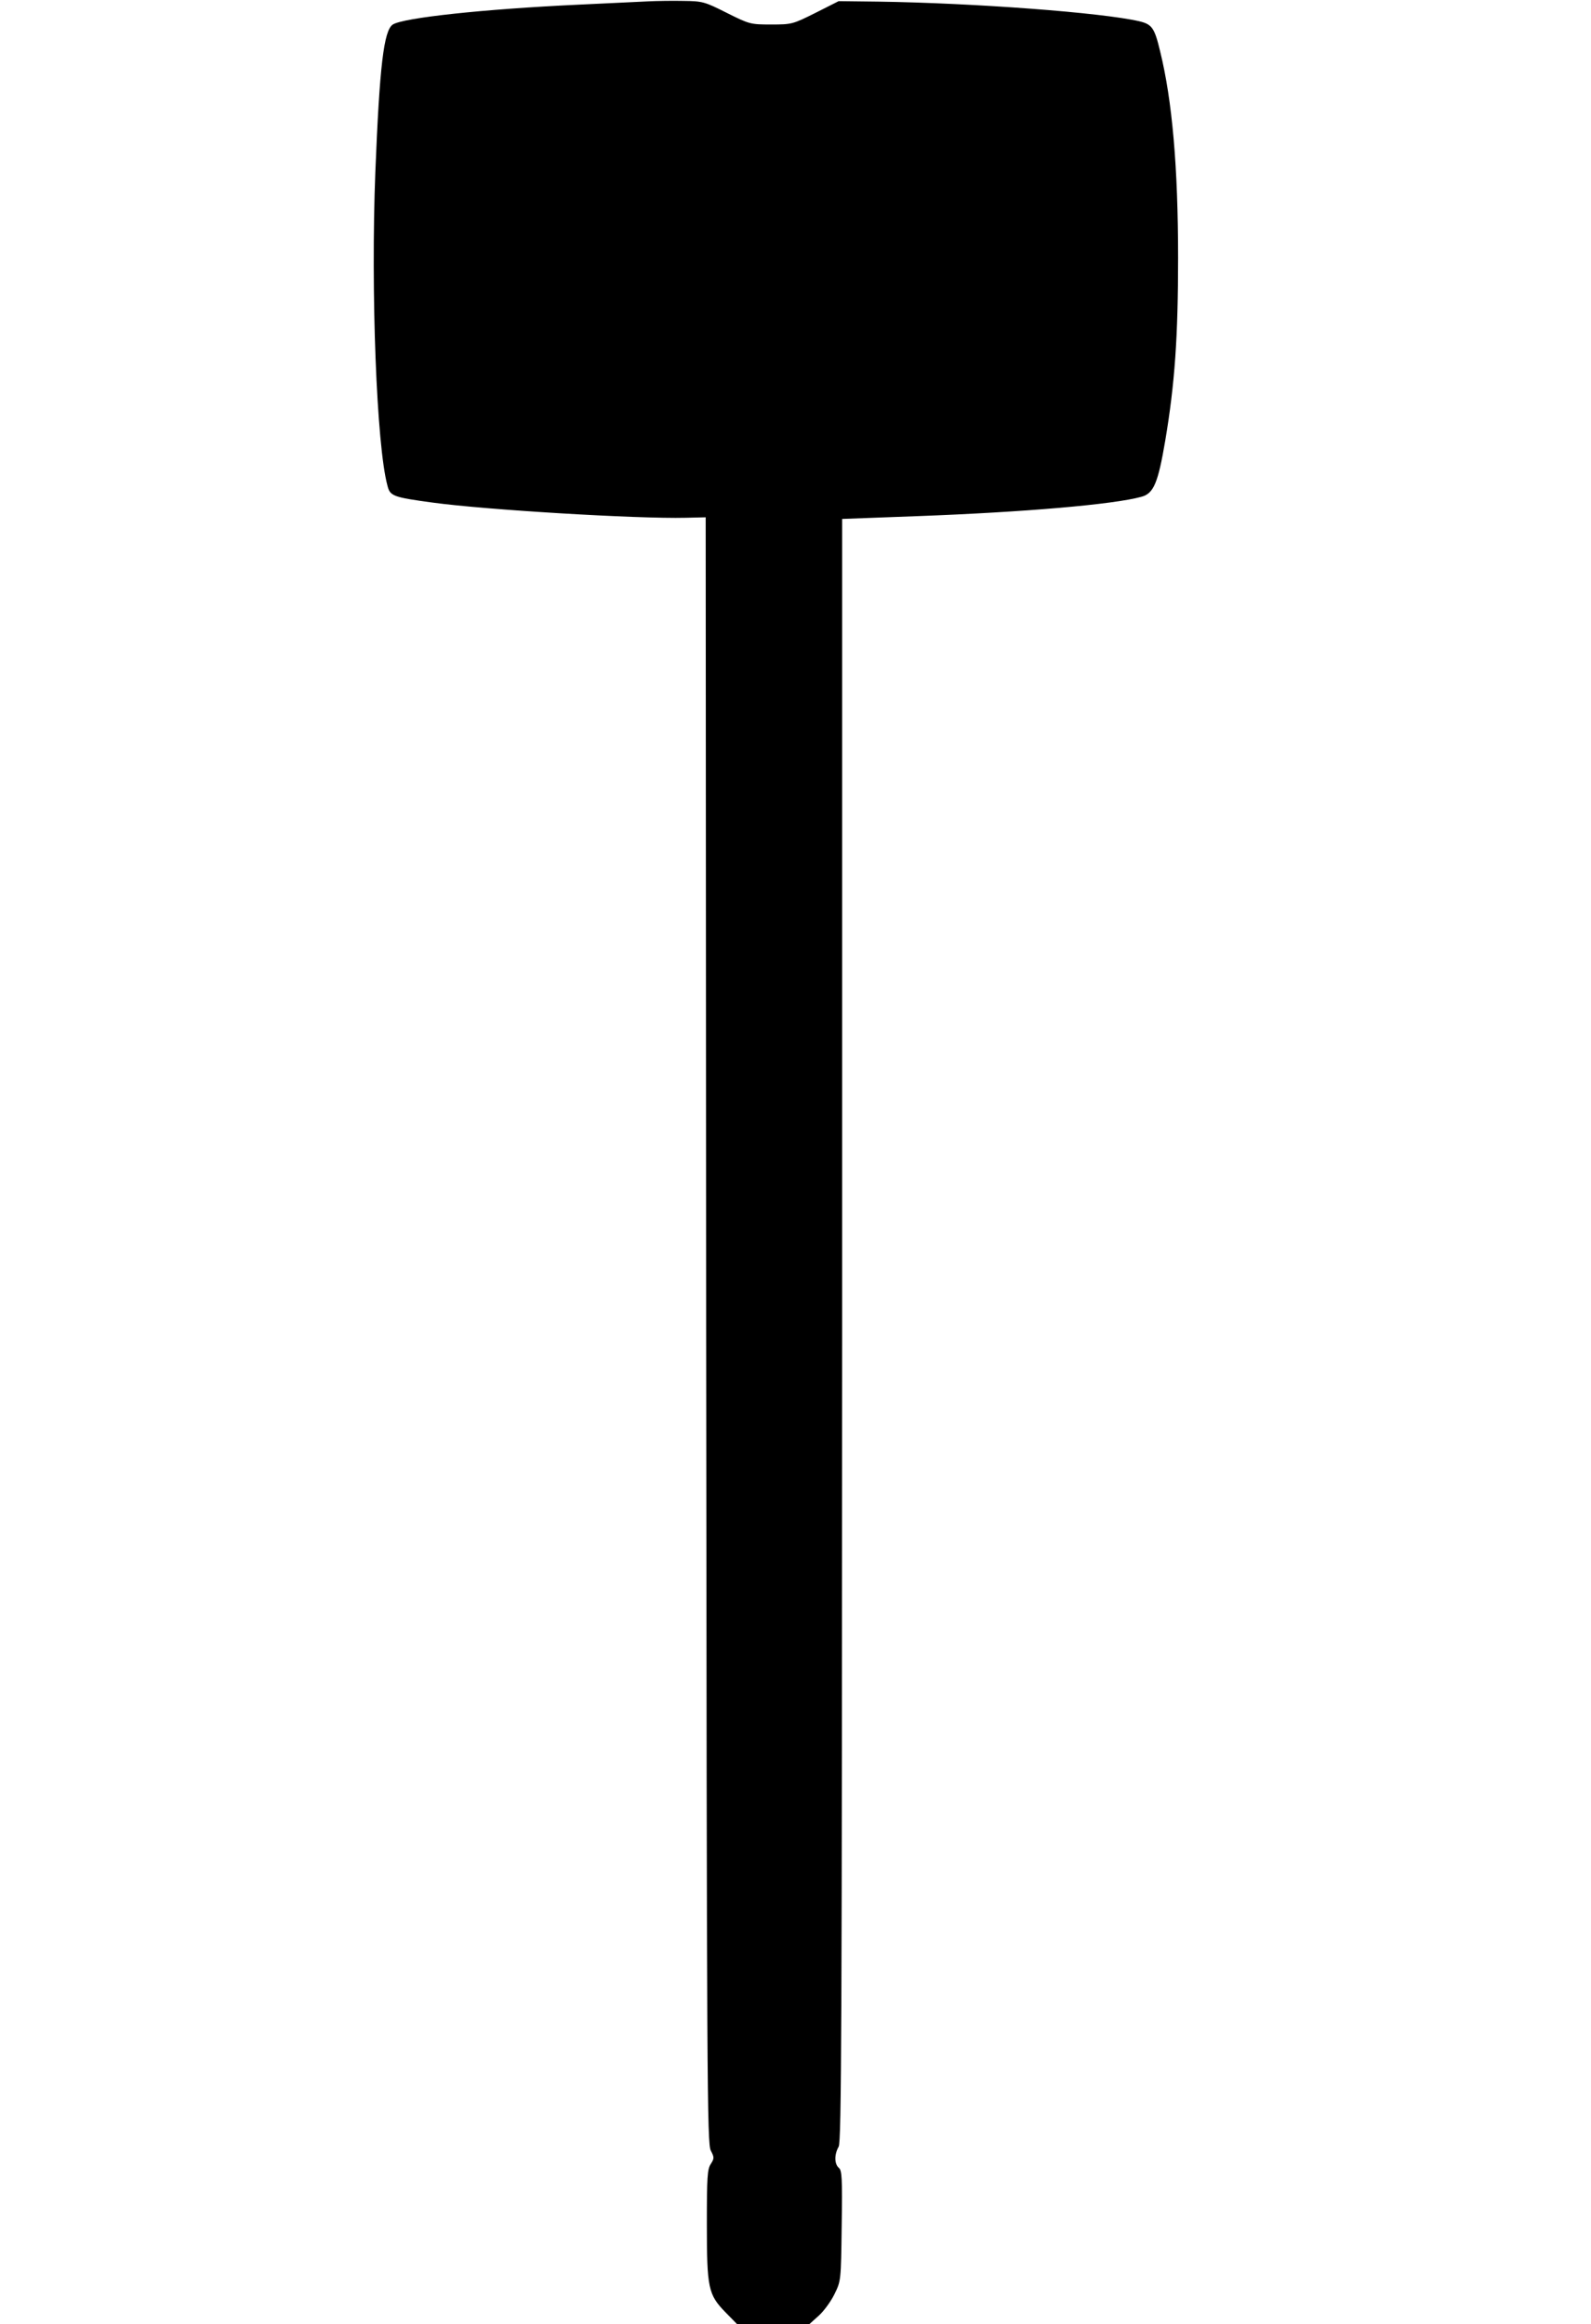 <?xml version="1.0" standalone="no"?>
<!DOCTYPE svg PUBLIC "-//W3C//DTD SVG 20010904//EN"
 "http://www.w3.org/TR/2001/REC-SVG-20010904/DTD/svg10.dtd">
<svg version="1.0" xmlns="http://www.w3.org/2000/svg"
 width="682pt" height="996pt" viewBox="0 0 682 996"
 preserveAspectRatio="xMidYMid meet">

<g transform="translate(0,996) scale(0.1,-0.1)"
fill="#000000" stroke="none">
<path d="M2775 9954 c-38 -2 -171 -8 -295 -14 -408 -19 -750 -56 -796 -85 -39
-25 -57 -180 -75 -630 -20 -512 5 -1175 52 -1347 11 -44 24 -49 194 -72 227
-31 875 -70 1085 -65 l85 2 2 -3484 c3 -3246 4 -3486 20 -3516 15 -29 15 -33
0 -57 -15 -22 -17 -57 -17 -259 0 -274 6 -301 80 -377 l49 -50 155 0 156 0 40
36 c22 20 52 61 67 92 28 57 28 58 31 293 3 205 1 237 -12 248 -20 17 -20 58
-1 91 12 22 14 507 15 3501 l0 3475 323 12 c458 17 842 50 960 83 52 14 71 58
102 241 41 244 55 444 55 783 0 388 -25 674 -77 885 -24 101 -35 116 -90 129
-160 37 -704 78 -1118 84 l-170 2 -99 -50 c-98 -49 -102 -50 -190 -50 -89 0
-93 1 -191 50 -95 48 -104 50 -185 51 -47 1 -116 0 -155 -2z"/>
</g>
</svg>
